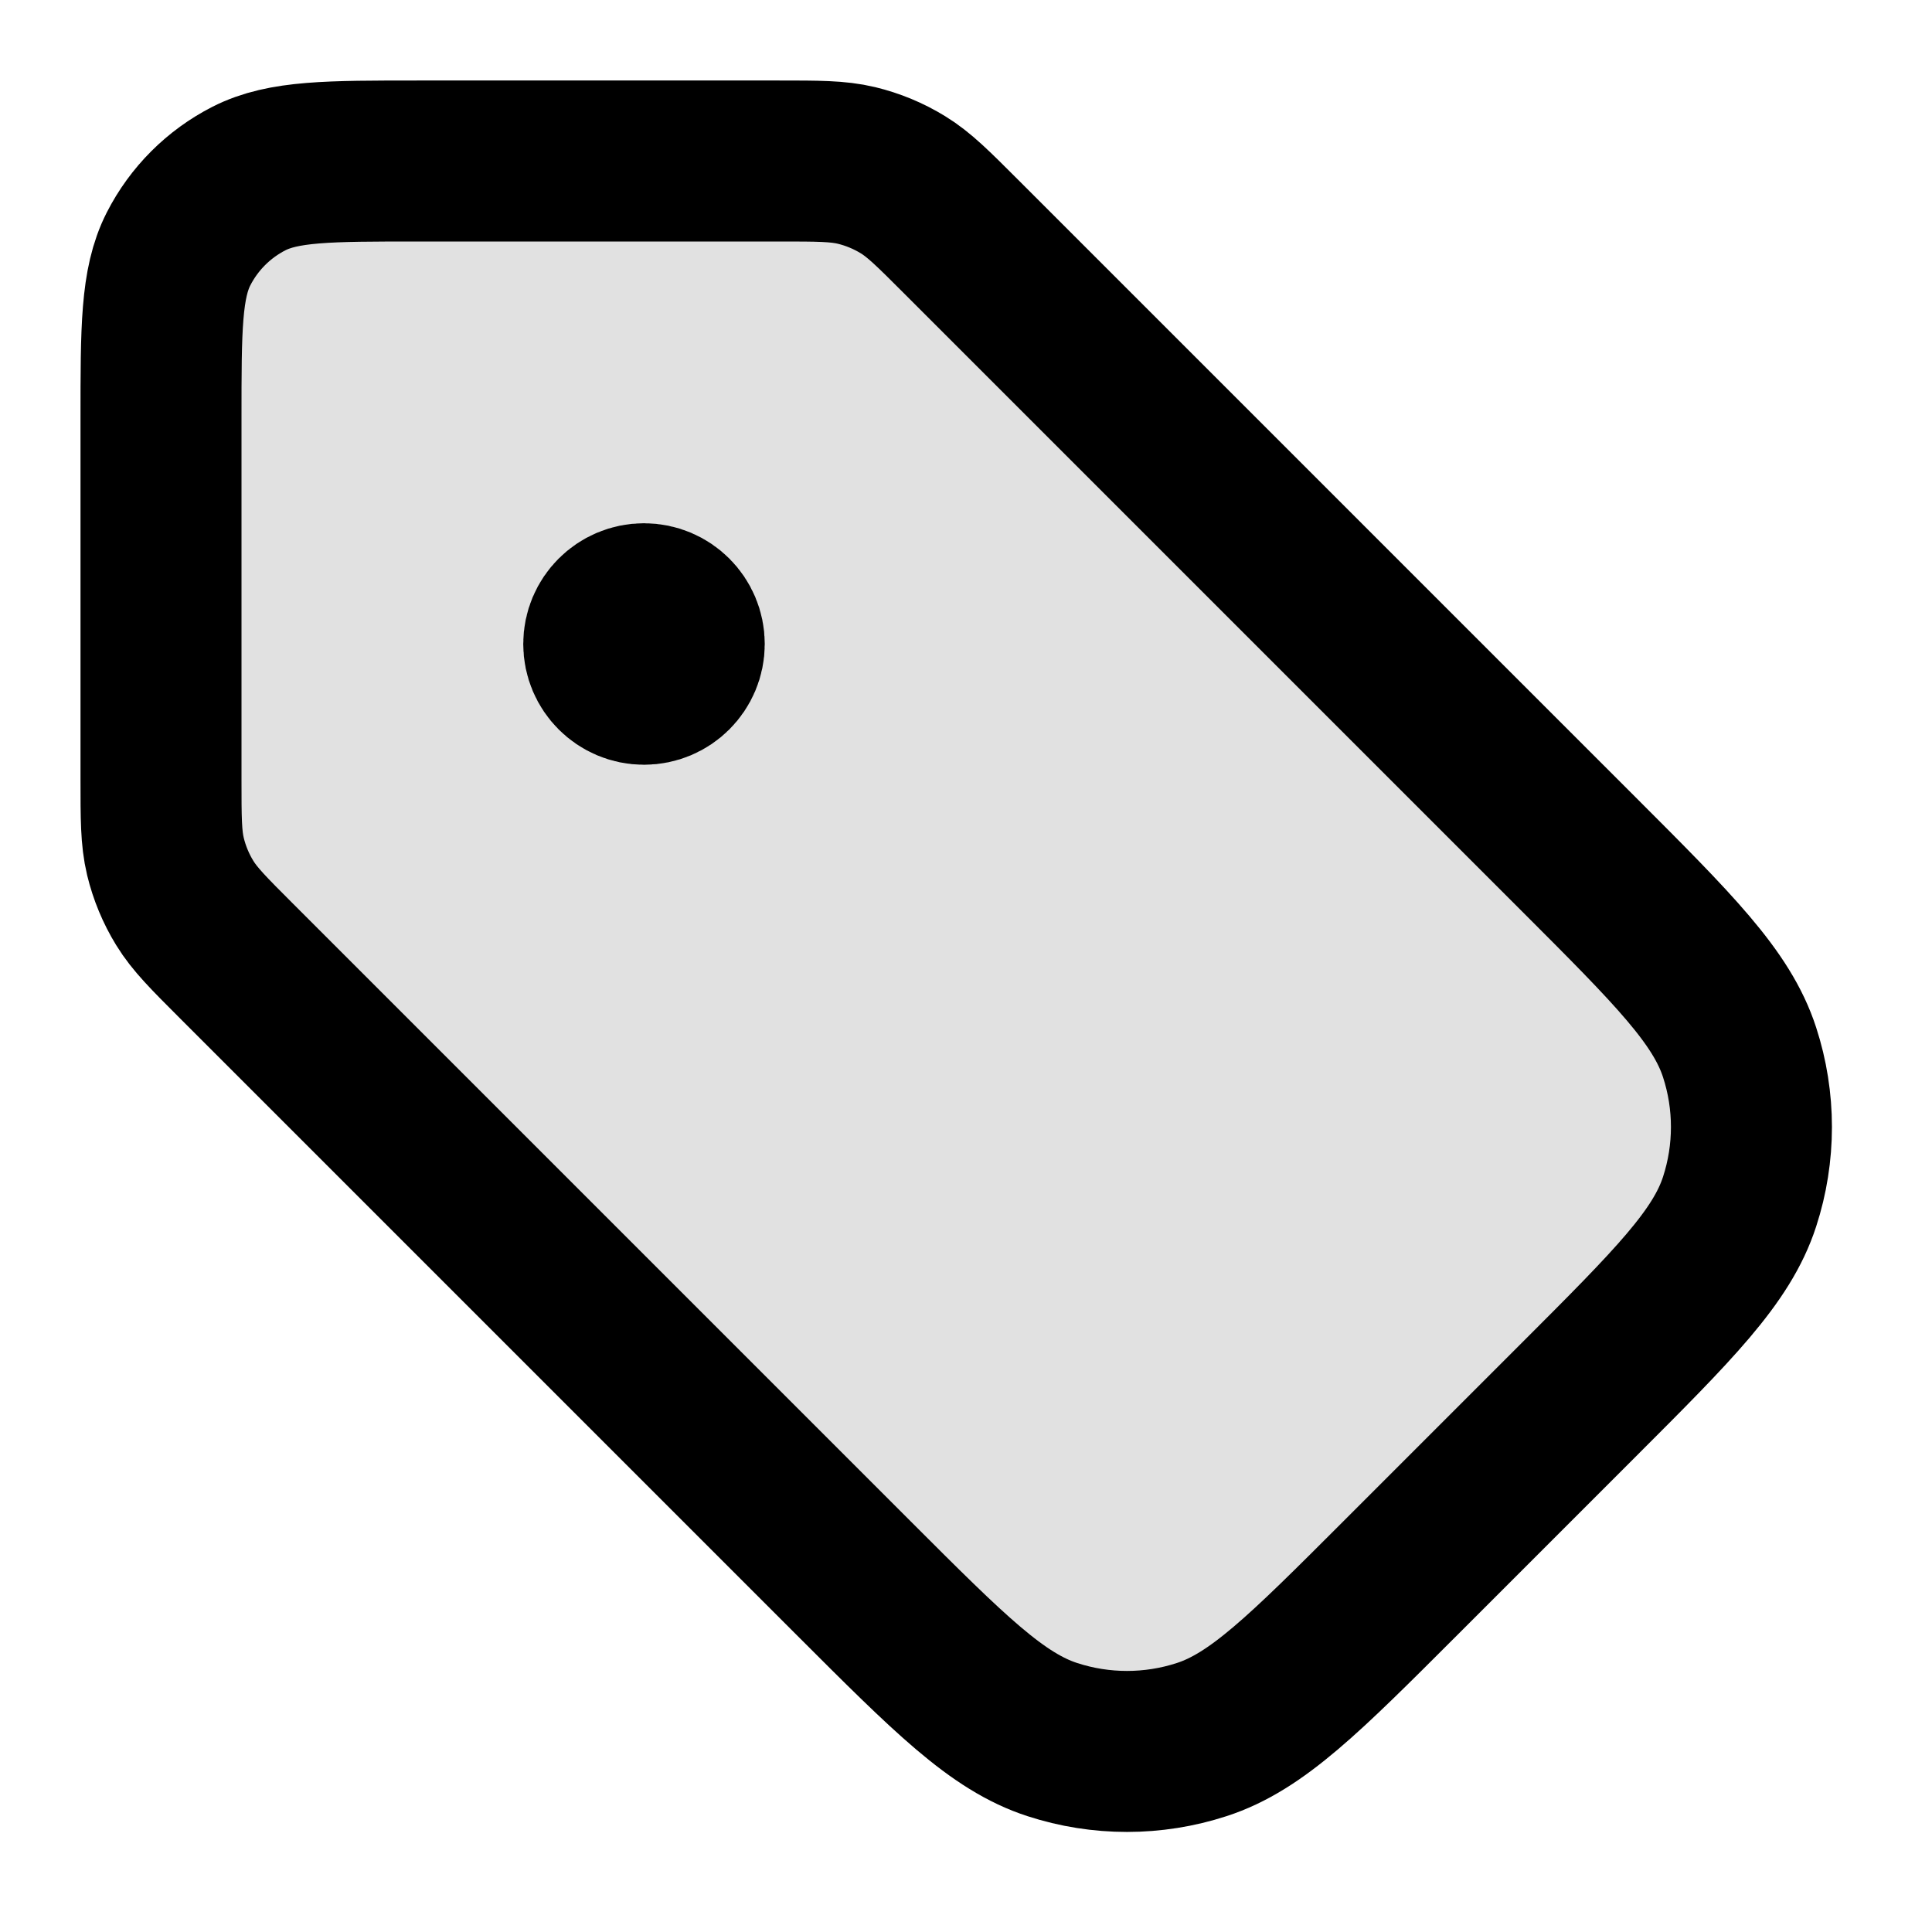 <svg width="24" height="24" viewBox="0 0 24 24" fill="none" xmlns="http://www.w3.org/2000/svg">
<path opacity="0.12" d="M2.937 11.937C2.591 11.591 2.418 11.418 2.295 11.217C2.185 11.038 2.104 10.842 2.055 10.639C2 10.408 2 10.164 2 9.675L2 5.2C2 4.08 2 3.52 2.218 3.092C2.41 2.716 2.716 2.41 3.092 2.218C3.52 2 4.08 2 5.2 2L9.675 2C10.164 2 10.408 2 10.639 2.055C10.842 2.104 11.038 2.185 11.217 2.295C11.418 2.418 11.591 2.591 11.937 2.937L19.606 10.606C20.794 11.794 21.388 12.388 21.61 13.073C21.806 13.675 21.806 14.325 21.61 14.927C21.388 15.612 20.794 16.206 19.606 17.394L17.394 19.606C16.206 20.794 15.612 21.388 14.927 21.61C14.325 21.806 13.675 21.806 13.073 21.61C12.388 21.388 11.794 20.794 10.606 19.606L2.937 11.937Z" fill="black"/>
<path d="M8 8H8.01M2 5.2L2 9.675C2 10.164 2 10.408 2.055 10.639C2.104 10.842 2.185 11.038 2.295 11.217C2.418 11.418 2.591 11.591 2.937 11.937L10.606 19.606C11.794 20.794 12.388 21.388 13.073 21.61C13.675 21.806 14.325 21.806 14.927 21.61C15.612 21.388 16.206 20.794 17.394 19.606L19.606 17.394C20.794 16.206 21.388 15.612 21.61 14.927C21.806 14.325 21.806 13.675 21.61 13.073C21.388 12.388 20.794 11.794 19.606 10.606L11.937 2.937C11.591 2.591 11.418 2.418 11.217 2.295C11.038 2.185 10.842 2.104 10.639 2.055C10.408 2 10.164 2 9.675 2L5.2 2C4.08 2 3.52 2 3.092 2.218C2.716 2.41 2.41 2.716 2.218 3.092C2 3.52 2 4.08 2 5.2ZM8.5 8C8.5 8.276 8.276 8.5 8 8.5C7.724 8.5 7.5 8.276 7.5 8C7.5 7.724 7.724 7.5 8 7.5C8.276 7.5 8.5 7.724 8.5 8Z" stroke="black" stroke-width="2" stroke-linecap="round" stroke-linejoin="round"/>
</svg>
